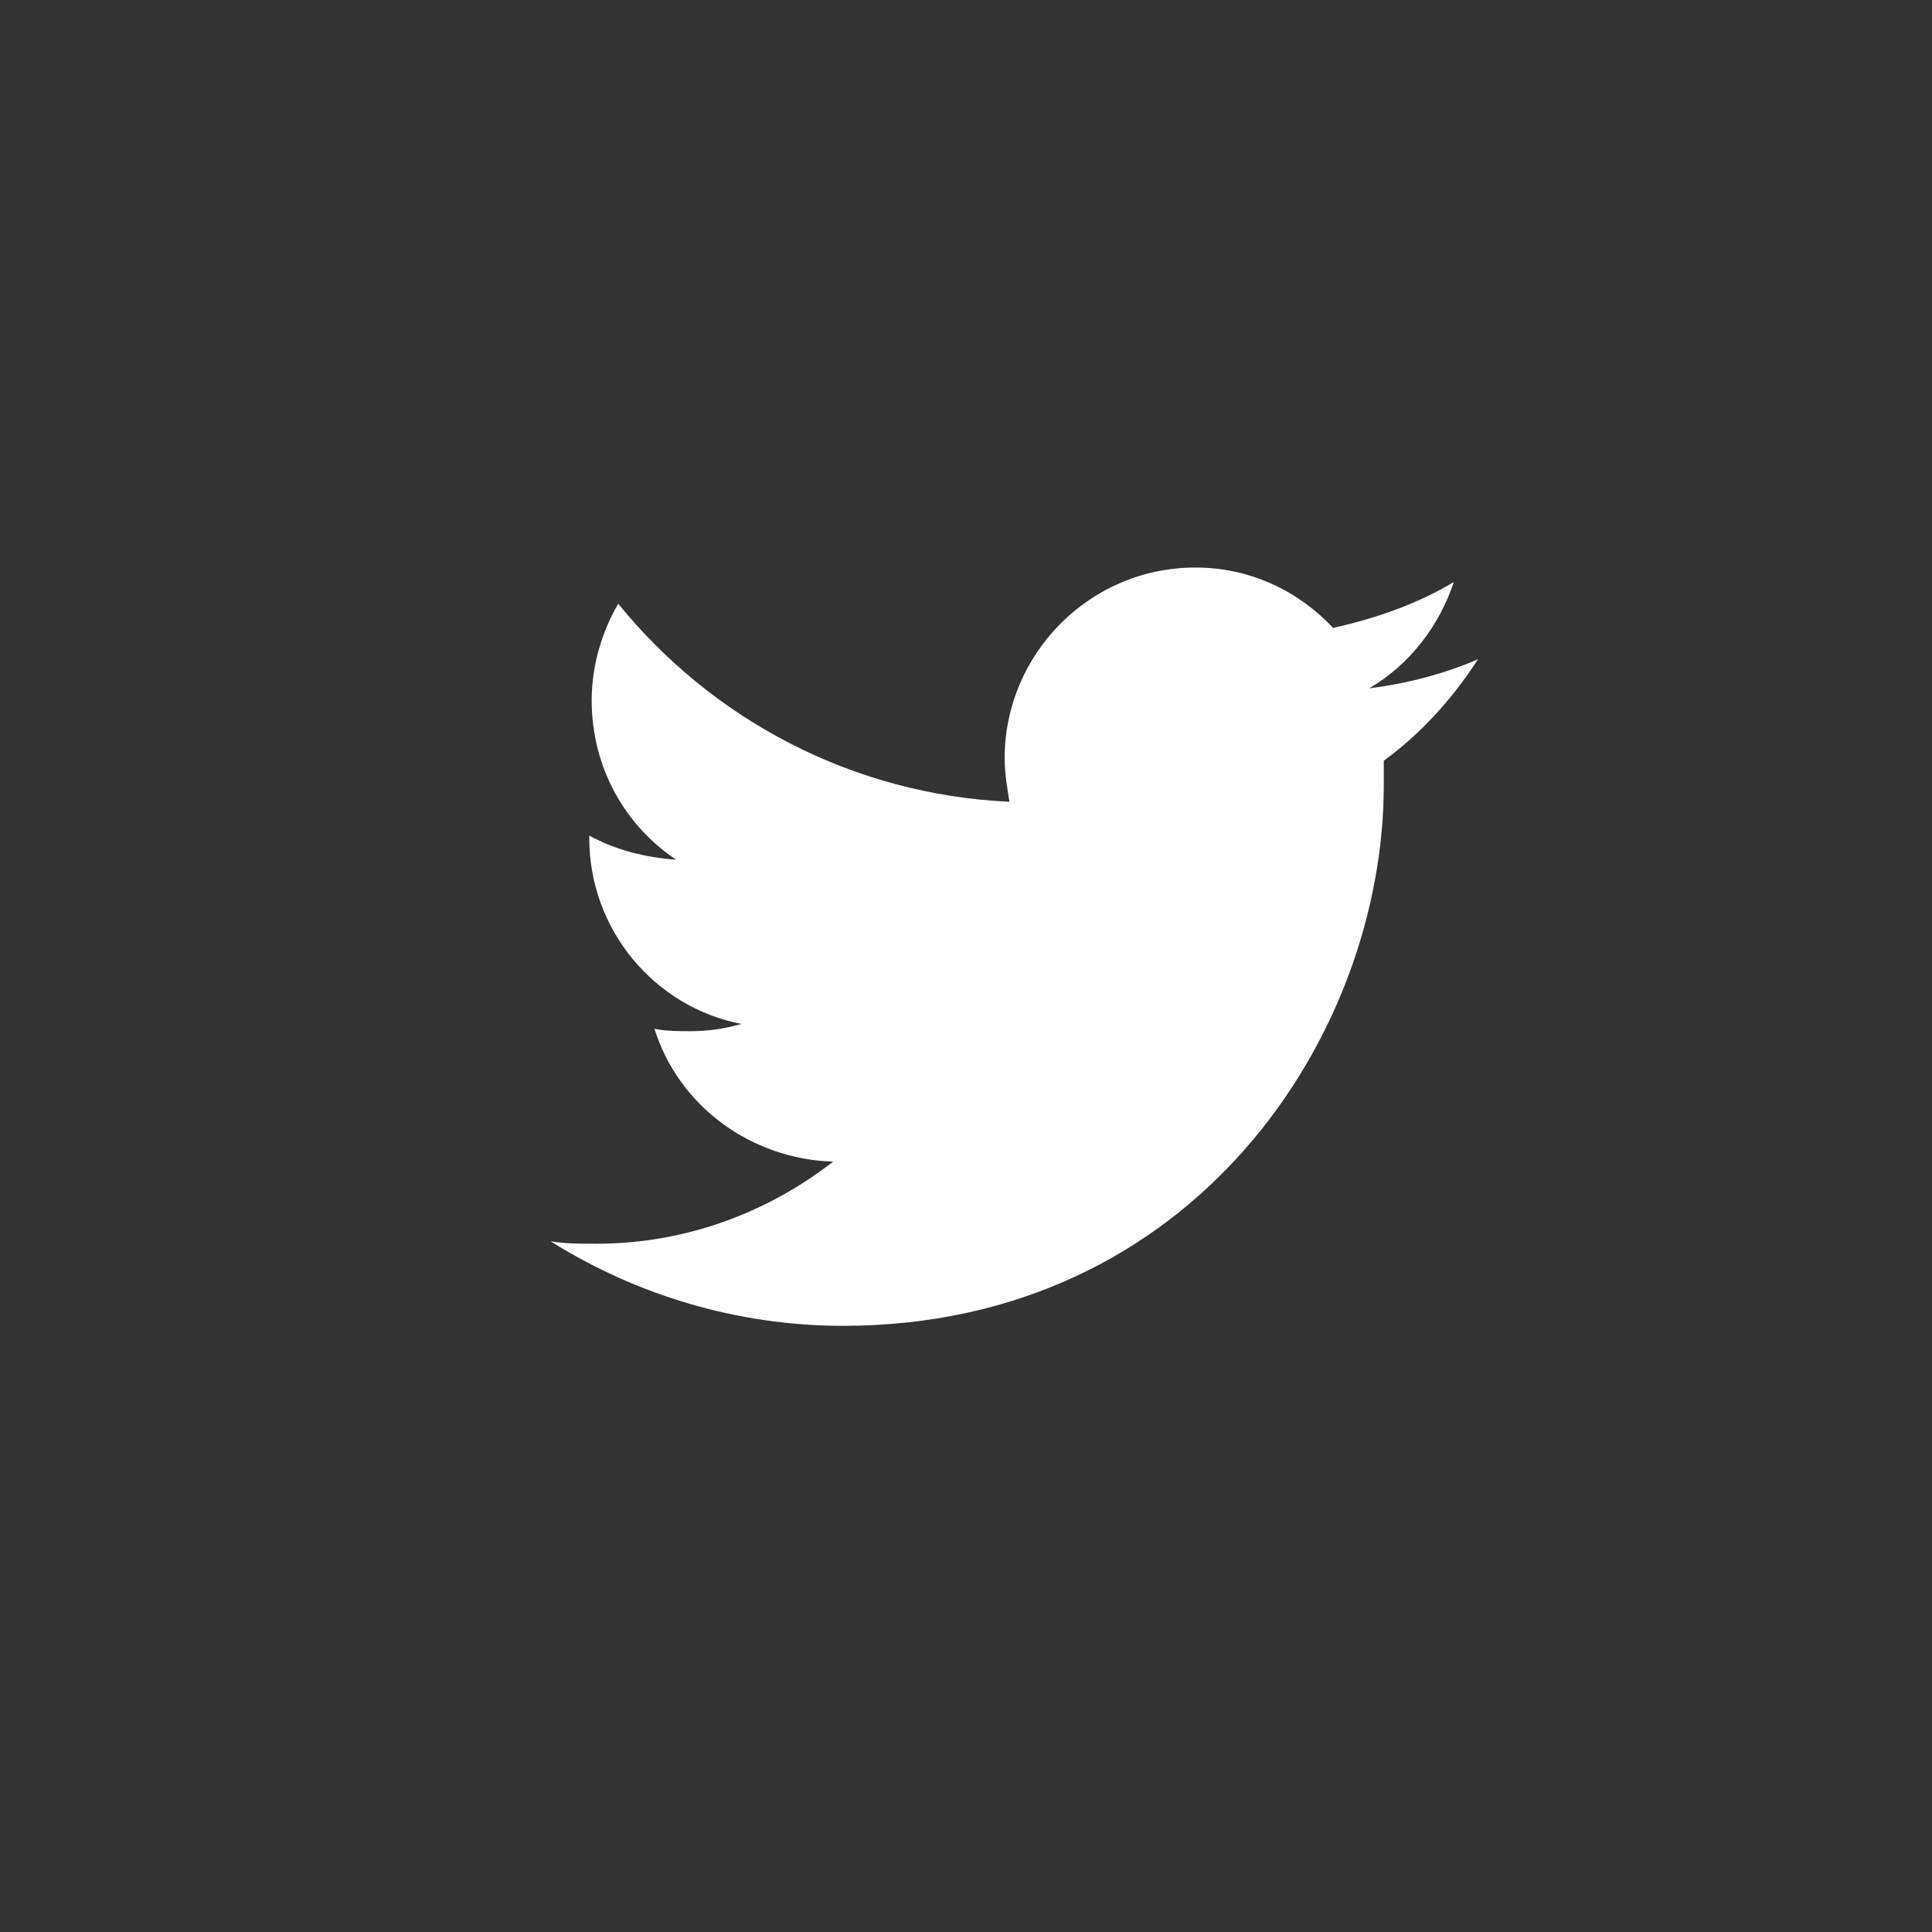 <?xml version="1.0" encoding="utf-8"?>
<!-- Generator: Adobe Illustrator 20.0.0, SVG Export Plug-In . SVG Version: 6.00 Build 0)  -->
<svg version="1.1" id="Layer_1" xmlns="http://www.w3.org/2000/svg" xmlns:xlink="http://www.w3.org/1999/xlink" x="0px" y="0px"
	 viewBox="0 0 80 80" style="enable-background:new 0 0 80 80;" xml:space="preserve">
<rect x="0" y="0" width="80" height="80" fill="#333333" stroke="none"/>
<style type="text/css">
	.st0{fill:#FFFFFF;}
</style>
<g>
	<path class="st0" d="M57.3,31.5c0,0.3,0,0.7,0,1c0,10.4-7.9,22.4-22.4,22.4c-4.4,0-8.6-1.3-12.1-3.5c0.6,0.1,1.2,0.1,1.9,0.1
		c3.7,0,7.1-1.3,9.8-3.4c-3.4-0.1-6.4-2.3-7.4-5.5c0.5,0.1,1,0.1,1.5,0.1c0.7,0,1.4-0.1,2.1-0.3c-3.6-0.7-6.3-3.9-6.3-7.7
		c0,0,0-0.1,0-0.1c1.1,0.6,2.3,0.9,3.6,1c-2.1-1.4-3.5-3.8-3.5-6.6c0-1.4,0.4-2.8,1.1-4c3.9,4.8,9.7,7.9,16.2,8.2
		c-0.1-0.6-0.2-1.2-0.2-1.8c0-4.3,3.5-7.9,7.9-7.9c2.3,0,4.3,1,5.7,2.5c1.8-0.4,3.5-1,5-1.9c-0.6,1.8-1.8,3.4-3.5,4.4
		c1.6-0.2,3.1-0.6,4.5-1.2C60.1,29,58.8,30.4,57.3,31.5z"/>
</g>
</svg>

